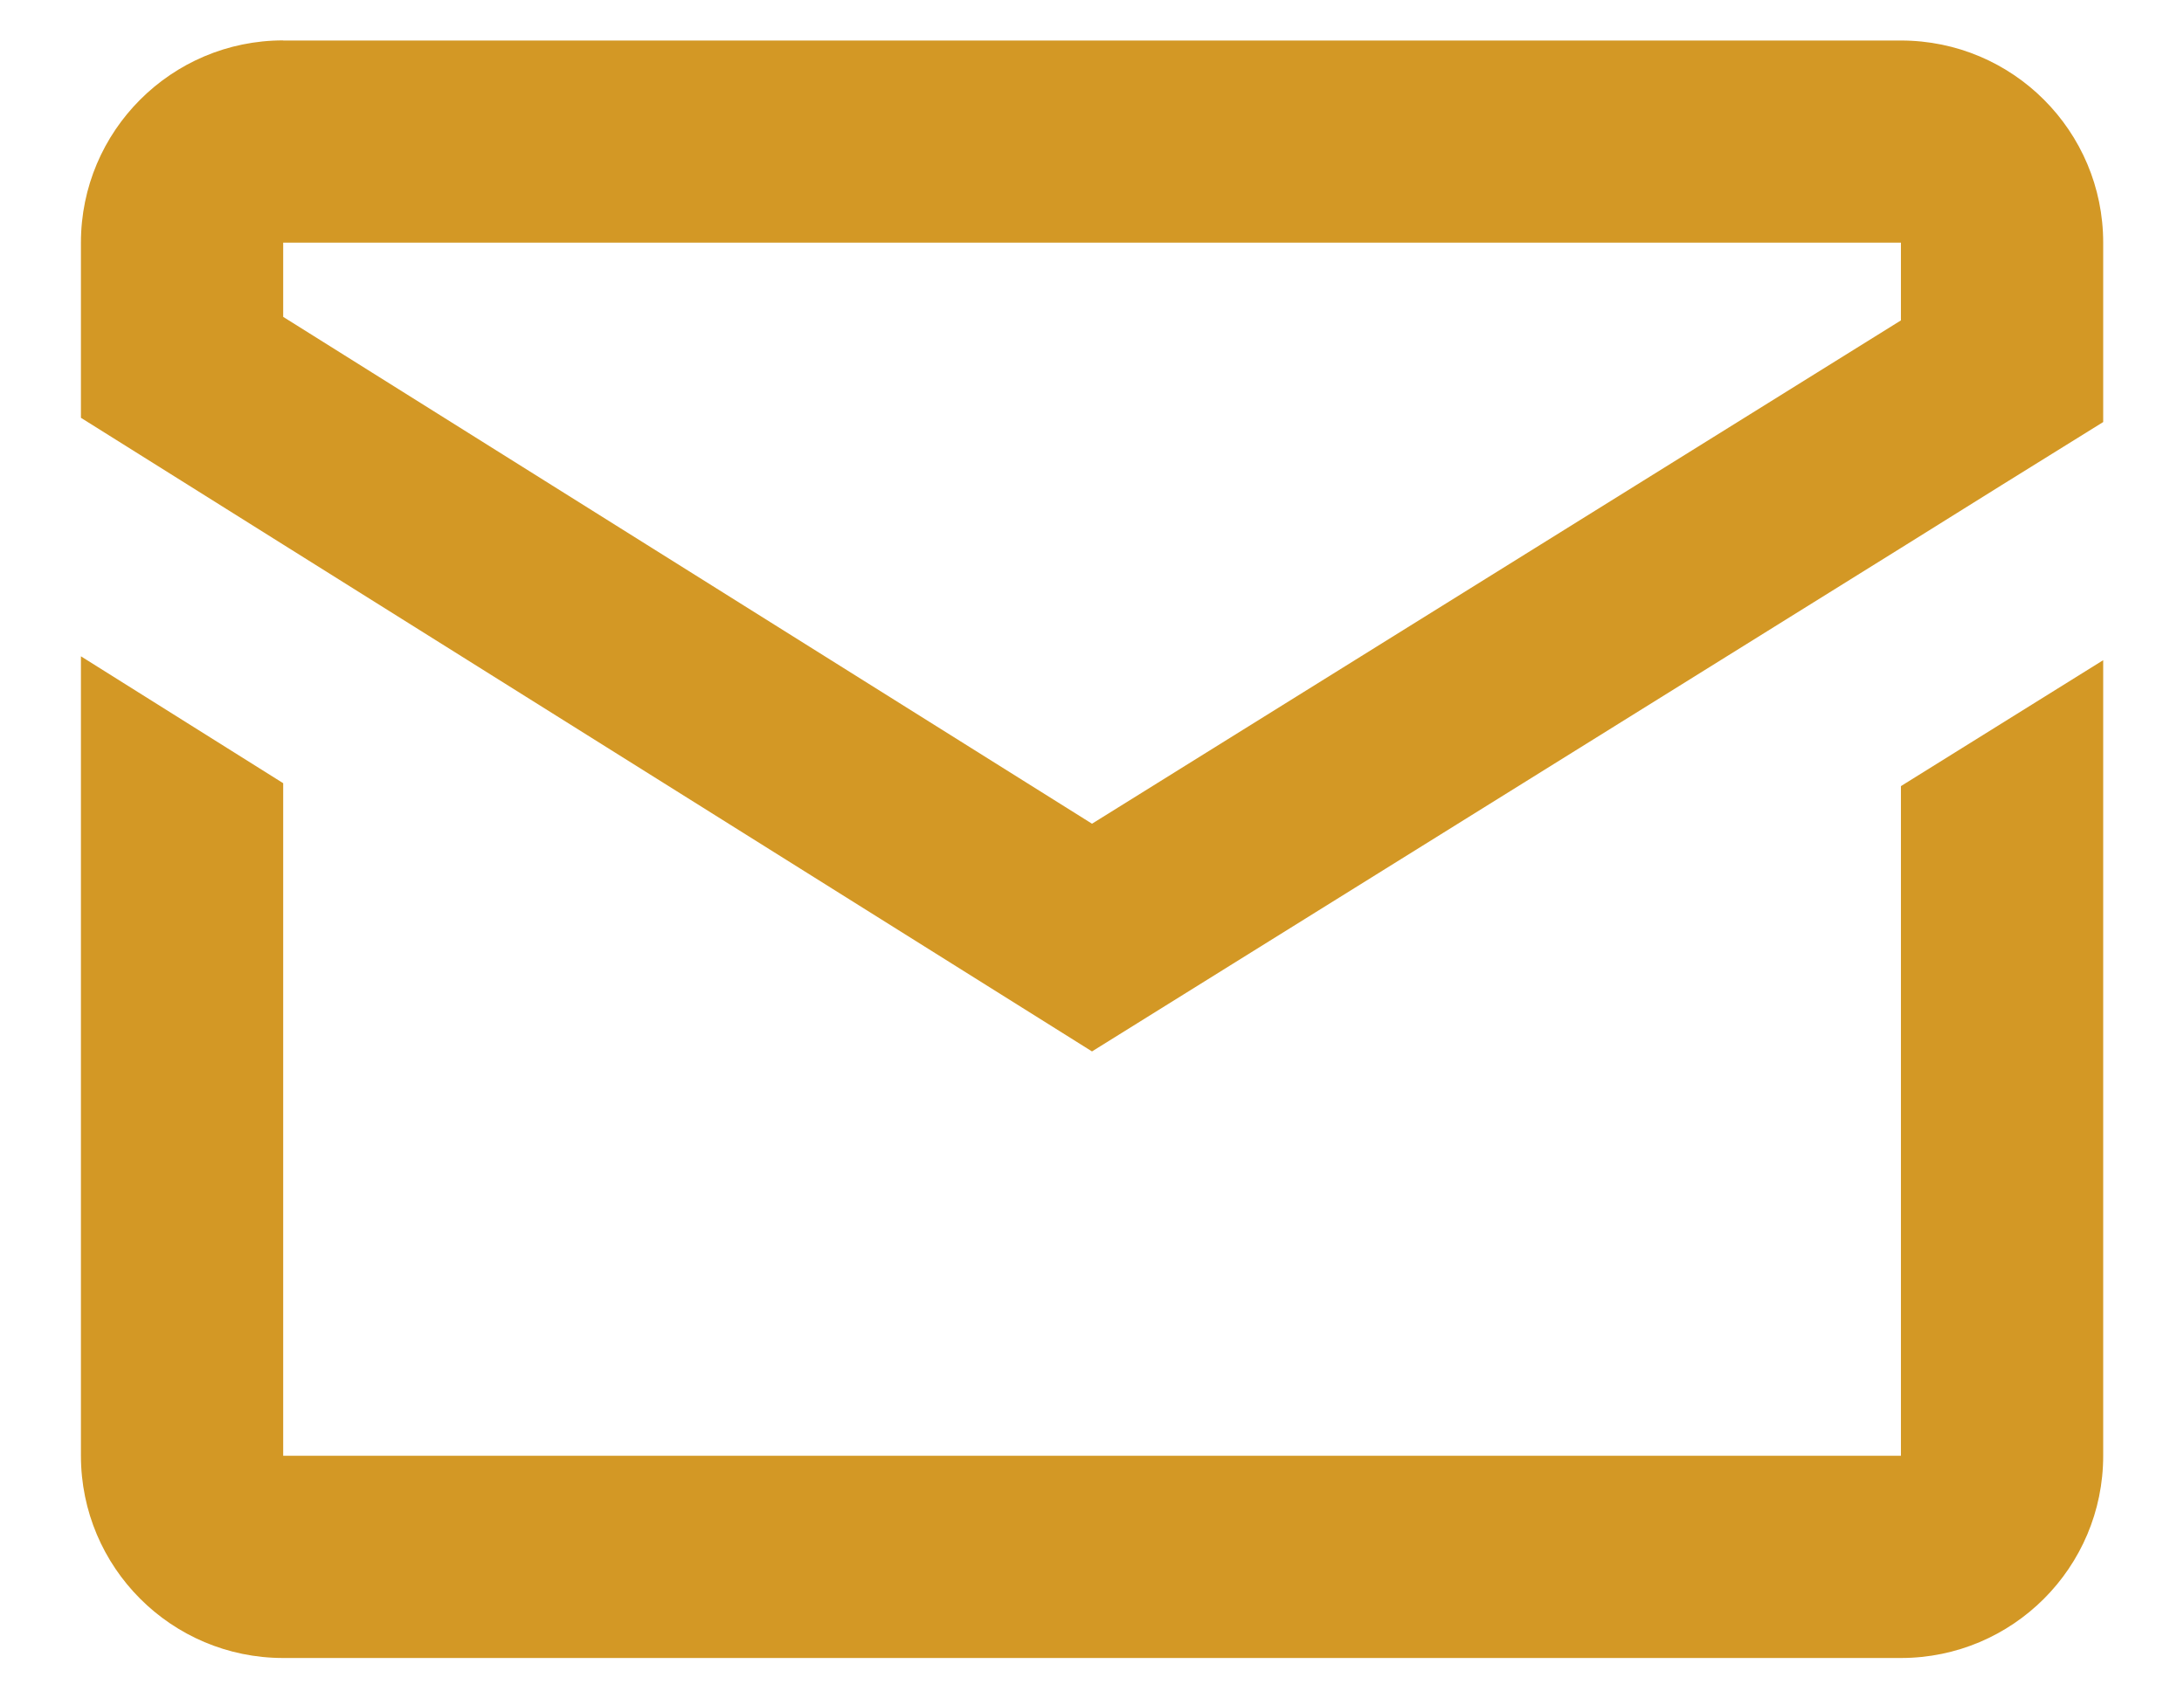 <svg width="18" height="14" fill="none" xmlns="http://www.w3.org/2000/svg"><path d="M2.334.333C1.413.333.667 1.08.667 2v1.444l.833.522.834.523L9 8.667l6.667-4.15.833-.52.834-.518V2c0-.92-.746-1.666-1.667-1.666H2.334zm0 1.667h13.333v.641L9 6.79 2.334 2.612V2zM.667 5.41V12c0 .92.746 1.667 1.667 1.667h13.333c.92 0 1.667-.746 1.667-1.667V5.442L15.667 6.48V12H2.334V6.456L.667 5.41z" fill="#D39825"/></svg>